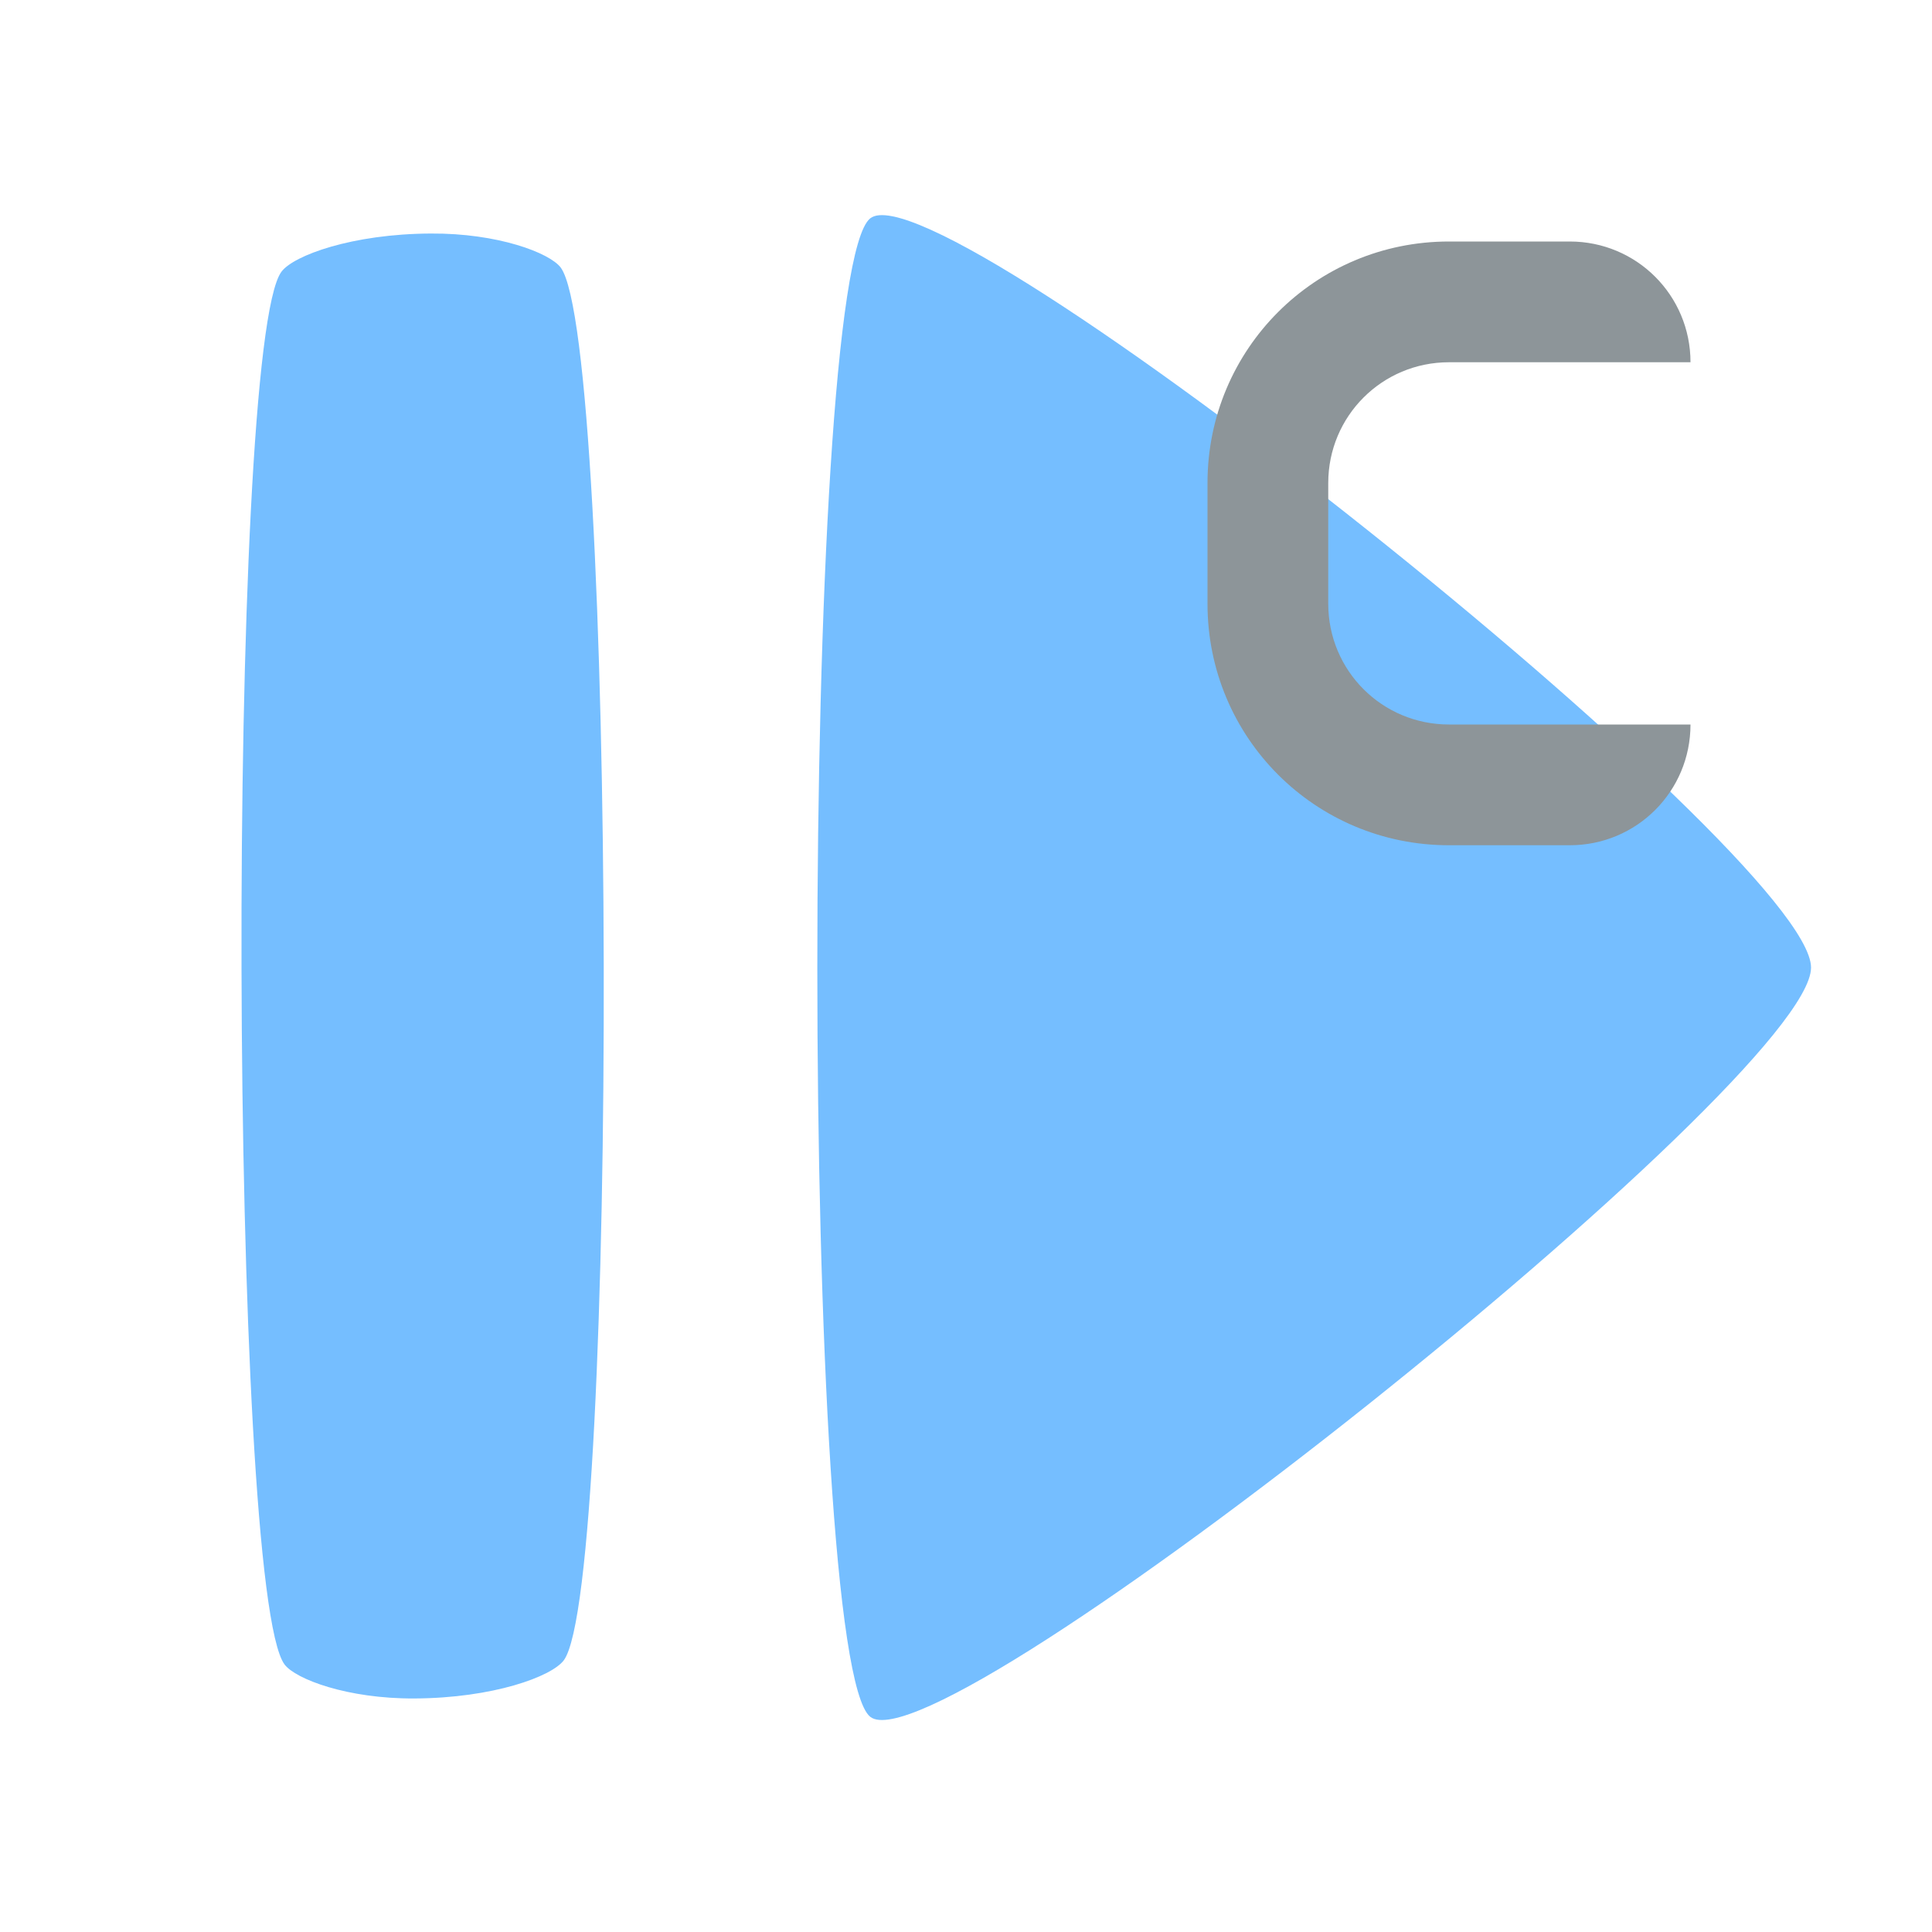 <?xml version="1.0" encoding="UTF-8" standalone="no"?>
<svg
   xmlns:dc="http://purl.org/dc/elements/1.1/"
   xmlns:cc="http://creativecommons.org/ns#"
   xmlns:rdf="http://www.w3.org/1999/02/22-rdf-syntax-ns#"
   xmlns:svg="http://www.w3.org/2000/svg"
   xmlns="http://www.w3.org/2000/svg"
   xmlns:sodipodi="http://sodipodi.sourceforge.net/DTD/sodipodi-0.dtd"
   xmlns:inkscape="http://www.inkscape.org/namespaces/inkscape"
   width="16"
   height="16"
   viewBox="0 0 16 16"
   id="svg2"
   version="1.1"
   inkscape:version="0.91 r13725"
   sodipodi:docname="continue_until.svg"
   inkscape:export-filename="D:\progs\classpad\ruk\ruk\gui\res\toolbar\continue_until_call.png"
   inkscape:export-xdpi="90"
   inkscape:export-ydpi="90">
  <defs
     id="defs8" />
  <sodipodi:namedview
     pagecolor="#ffffff"
     bordercolor="#666666"
     borderopacity="1"
     objecttolerance="10"
     gridtolerance="10"
     guidetolerance="10"
     inkscape:pageopacity="0"
     inkscape:pageshadow="2"
     inkscape:window-width="1920"
     inkscape:window-height="1051"
     id="namedview6"
     showgrid="true"
     inkscape:zoom="22.627417"
     inkscape:cx="12.359515"
     inkscape:cy="5.5464162"
     inkscape:window-x="325"
     inkscape:window-y="1431"
     inkscape:window-maximized="1"
     inkscape:current-layer="svg2"
     inkscape:snap-bbox="true"
     inkscape:bbox-paths="true"
     inkscape:bbox-nodes="true"
     inkscape:snap-bbox-edge-midpoints="true"
     inkscape:snap-bbox-midpoints="true"
     inkscape:object-paths="true"
     inkscape:snap-intersection-paths="true"
     inkscape:object-nodes="true"
     inkscape:snap-smooth-nodes="true"
     inkscape:snap-midpoints="true">
    <inkscape:grid
       type="xygrid"
       id="grid3795" />
  </sodipodi:namedview>
  <path
     sodipodi:type="star"
     style="opacity:1;fill:#75beff;fill-opacity:1;stroke:none;stroke-width:0.062;stroke-linecap:round;stroke-linejoin:round;stroke-miterlimit:4;stroke-dasharray:none;stroke-opacity:0.107"
     id="path3797"
     sodipodi:sides="3"
     sodipodi:cx="4"
     sodipodi:cy="4"
     sodipodi:r1="4.0362678"
     sodipodi:r2="2.8540723"
     sodipodi:arg1="-0.78539816"
     sodipodi:arg2="0.26179939"
     inkscape:flatsided="true"
     inkscape:rounded="0.075"
     inkscape:randomized="0"
     d="M 6.854,1.146 C 7.225,1.517 5.551,7.763 5.045,7.899 4.538,8.034 -0.034,3.462 0.101,2.955 0.237,2.449 6.483,0.775 6.854,1.146 Z"
     transform="matrix(0.91,1.255,-0.91,1.255,9.804,-2.027)" />
  <path
     style="opacity:1;fill:#75beff;fill-opacity:1;stroke:none;stroke-width:0.062;stroke-linecap:round;stroke-linejoin:round;stroke-miterlimit:4;stroke-dasharray:none;stroke-opacity:0.107"
     d="M 3.567,1.934 C 2.917,1.937 2.432,2.115 2.331,2.25 1.874,2.864 1.897,13.175 2.357,13.785 c 0.092,0.121 0.52,0.284 1.075,0.281 C 4.083,14.063 4.568,13.885 4.669,13.75 5.126,13.136 5.103,2.825 4.643,2.215 4.551,2.094 4.122,1.93 3.567,1.934 Z"
     id="path4362"
     inkscape:connector-curvature="0"
     sodipodi:nodetypes="sssssss" />
  <path
     style="opacity:1;fill:#8d9599;fill-opacity:1;stroke:none;stroke-width:0.062;stroke-linecap:round;stroke-linejoin:round;stroke-miterlimit:4;stroke-dasharray:none;stroke-opacity:0.107"
     d="M 31.078,2 C 30.481,2 30,2.481 30,3.078 l 0,0.844 C 30,4.519 30.481,5 31.078,5 L 32,5 l 1,0 0,1 -2.984,0 c 0.042,0.559 0.493,1 1.062,1 l 1.844,0 C 33.519,7 34,6.519 34,5.922 l 0,-0.844 C 34,4.481 33.519,4 32.922,4 L 32,4 31,4 31,3 33.984,3 c -0.042,-0.559 -0.493,-1 -1.062,-1 l -1.844,0 z"
     id="rect4393"
     inkscape:connector-curvature="0" />
  <path
     style="opacity:1;fill:#8d9599;fill-opacity:1;stroke:none;stroke-width:0.062;stroke-linecap:round;stroke-linejoin:round;stroke-miterlimit:4;stroke-dasharray:none;stroke-opacity:0.107"
     d="M 12 2 C 10.892 2 10 2.892 10 4 L 10 5 C 10 6.108 10.892 7 12 7 L 13 7 C 13.554 7 14 6.554 14 6 L 12 6 C 11.446 6 11 5.554 11 5 L 11 4 C 11 3.446 11.446 3 12 3 L 14 3 C 14 2.446 13.554 2 13 2 L 12 2 z "
     id="rect4508" />
</svg>
